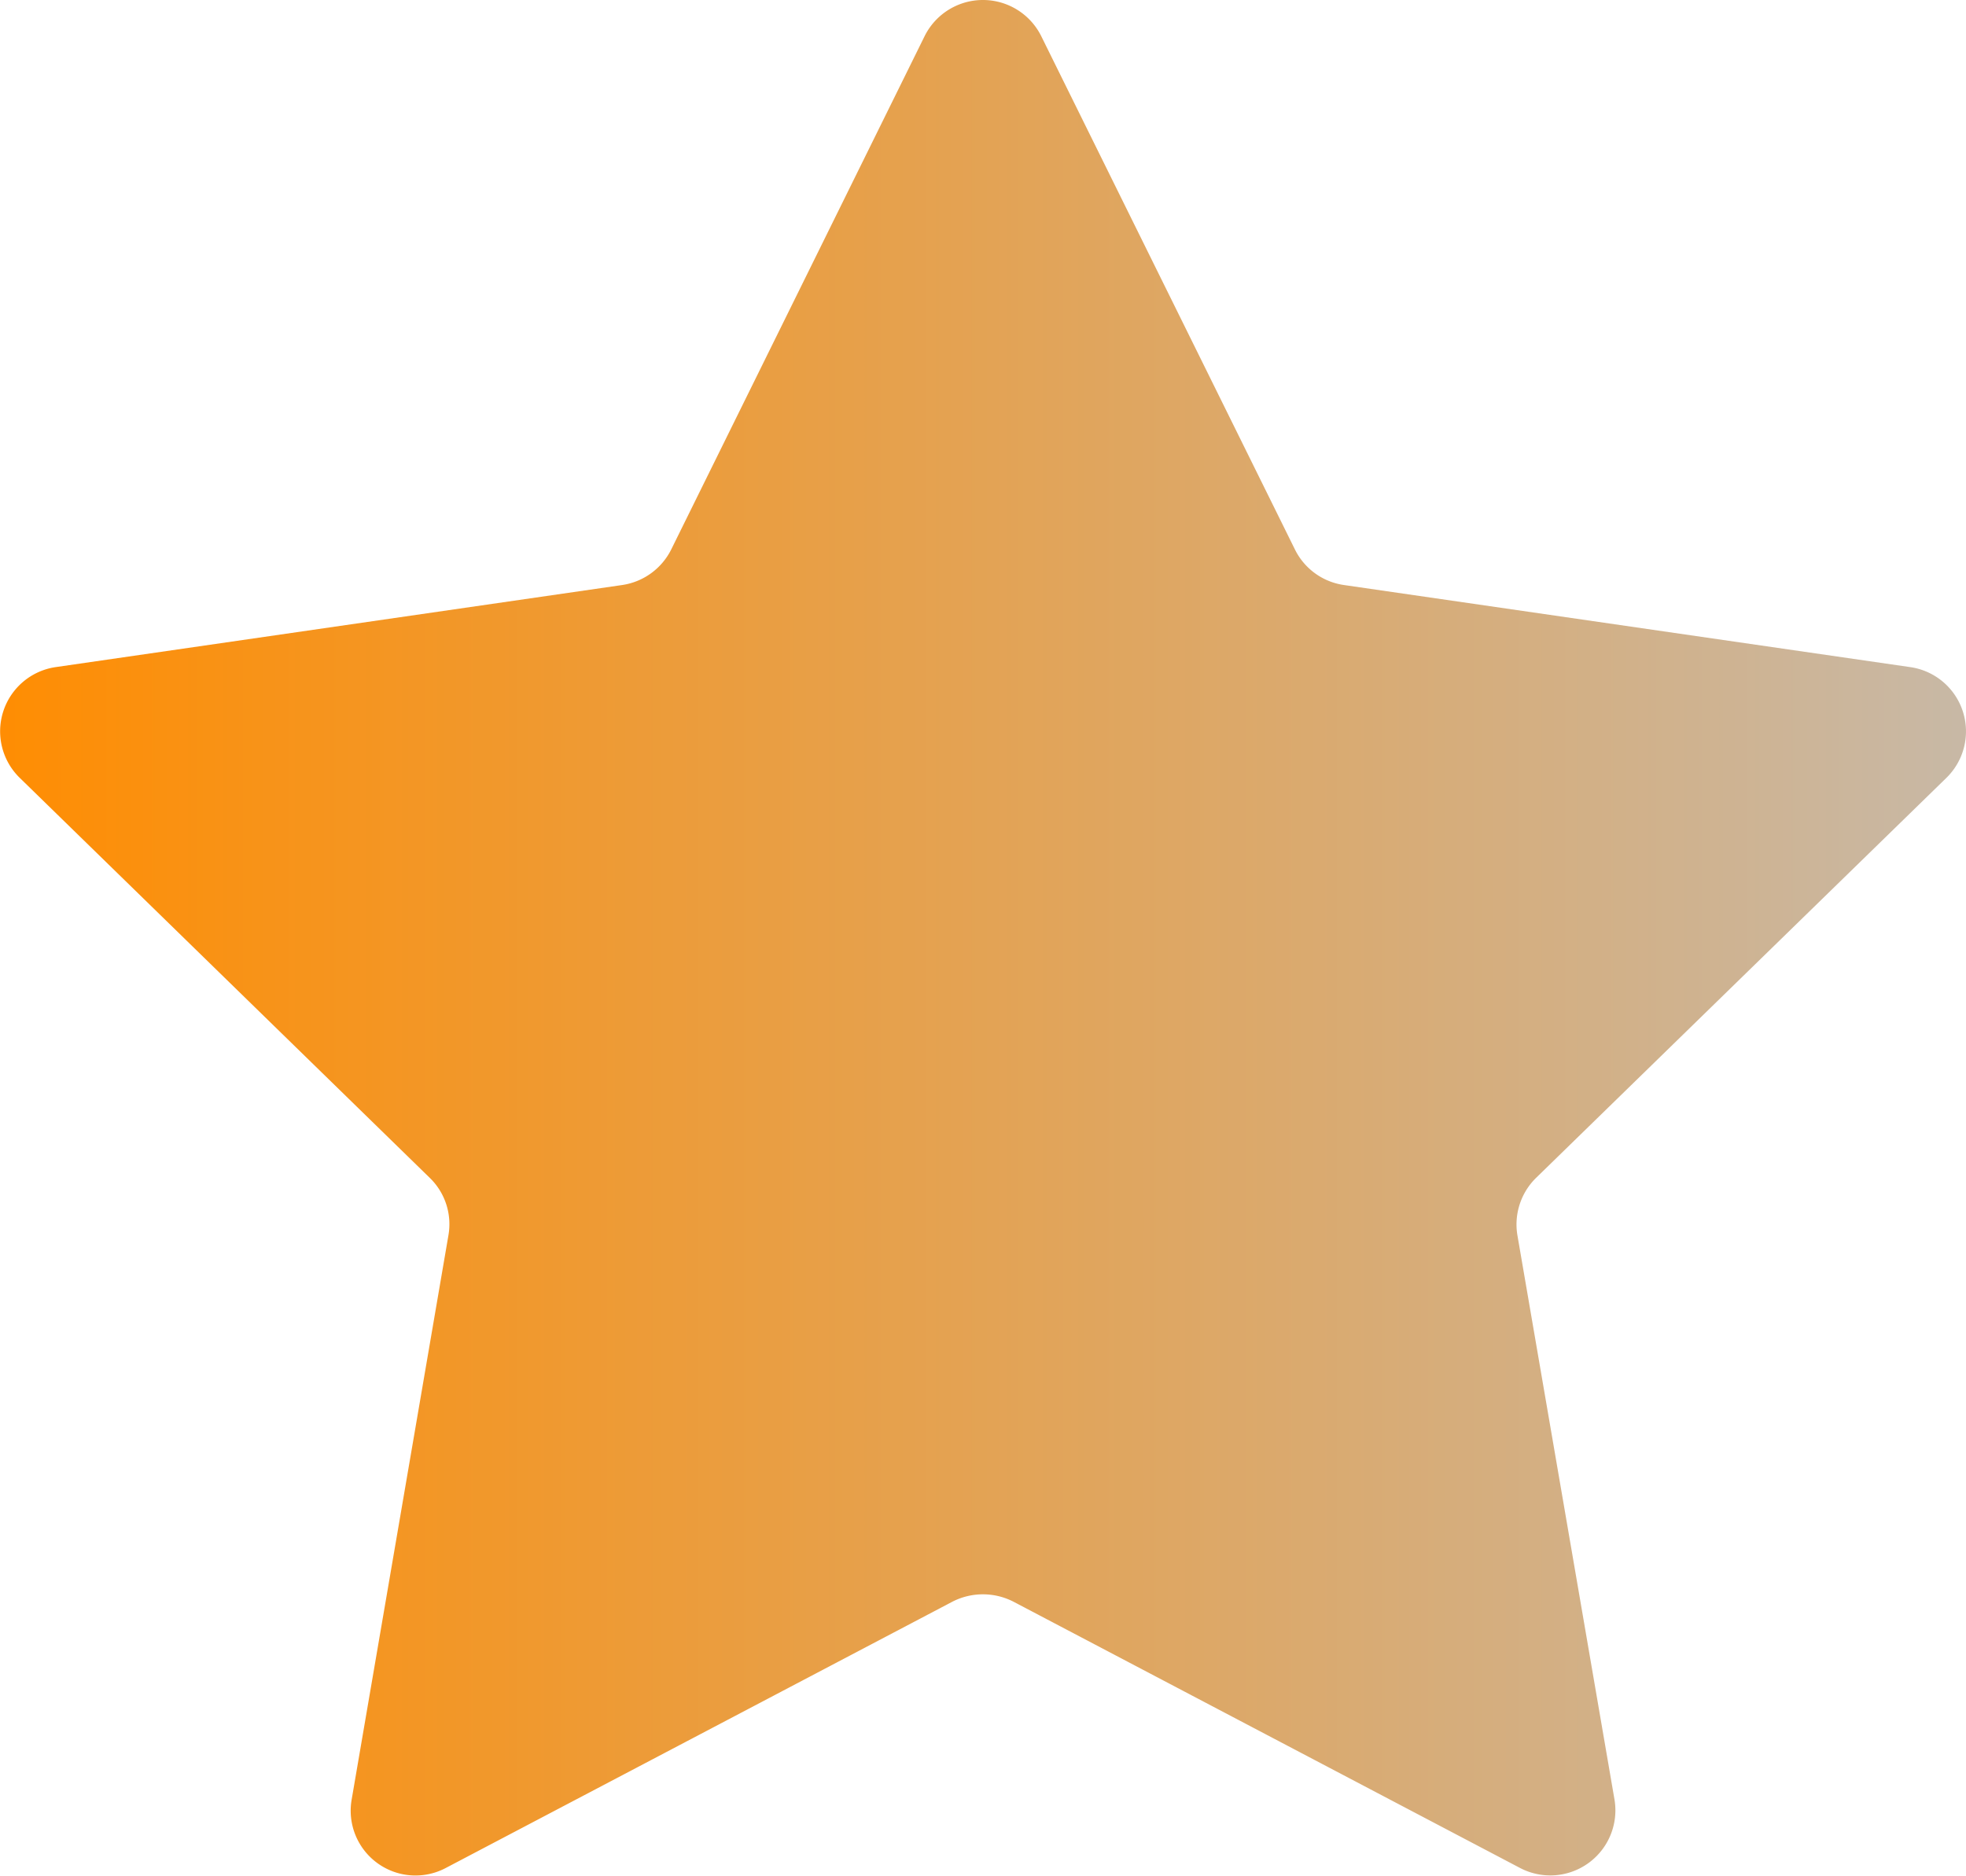 <svg xmlns="http://www.w3.org/2000/svg" xmlns:xlink="http://www.w3.org/1999/xlink" width="13.047" height="12.45" viewBox="0 0 13.047 12.45">
  <defs>
    <linearGradient id="linear-gradient" y1="0.5" x2="1.15" y2="0.5" gradientUnits="objectBoundingBox">
      <stop offset="0" stop-color="#ff8d02"/>
      <stop offset="1" stop-color="#bfbfbf"/>
    </linearGradient>
  </defs>
  <path id="Path_46346" data-name="Path 46346" d="M322.535,299.971l-3.363,1.768a.43.43,0,0,1-.624-.456l.642-3.744a.428.428,0,0,0-.124-.381l-2.72-2.654a.431.431,0,0,1,.237-.736l3.761-.545a.434.434,0,0,0,.325-.237l1.681-3.406a.432.432,0,0,1,.774,0l1.683,3.406a.431.431,0,0,0,.325.237l3.759.545a.431.431,0,0,1,.239.736l-2.722,2.654a.433.433,0,0,0-.124.381l.644,3.744a.432.432,0,0,1-.626.456l-3.363-1.768A.444.444,0,0,0,322.535,299.971Z" transform="translate(-316.214 -289.34)" fill="url(#linear-gradient)"/>
</svg>
